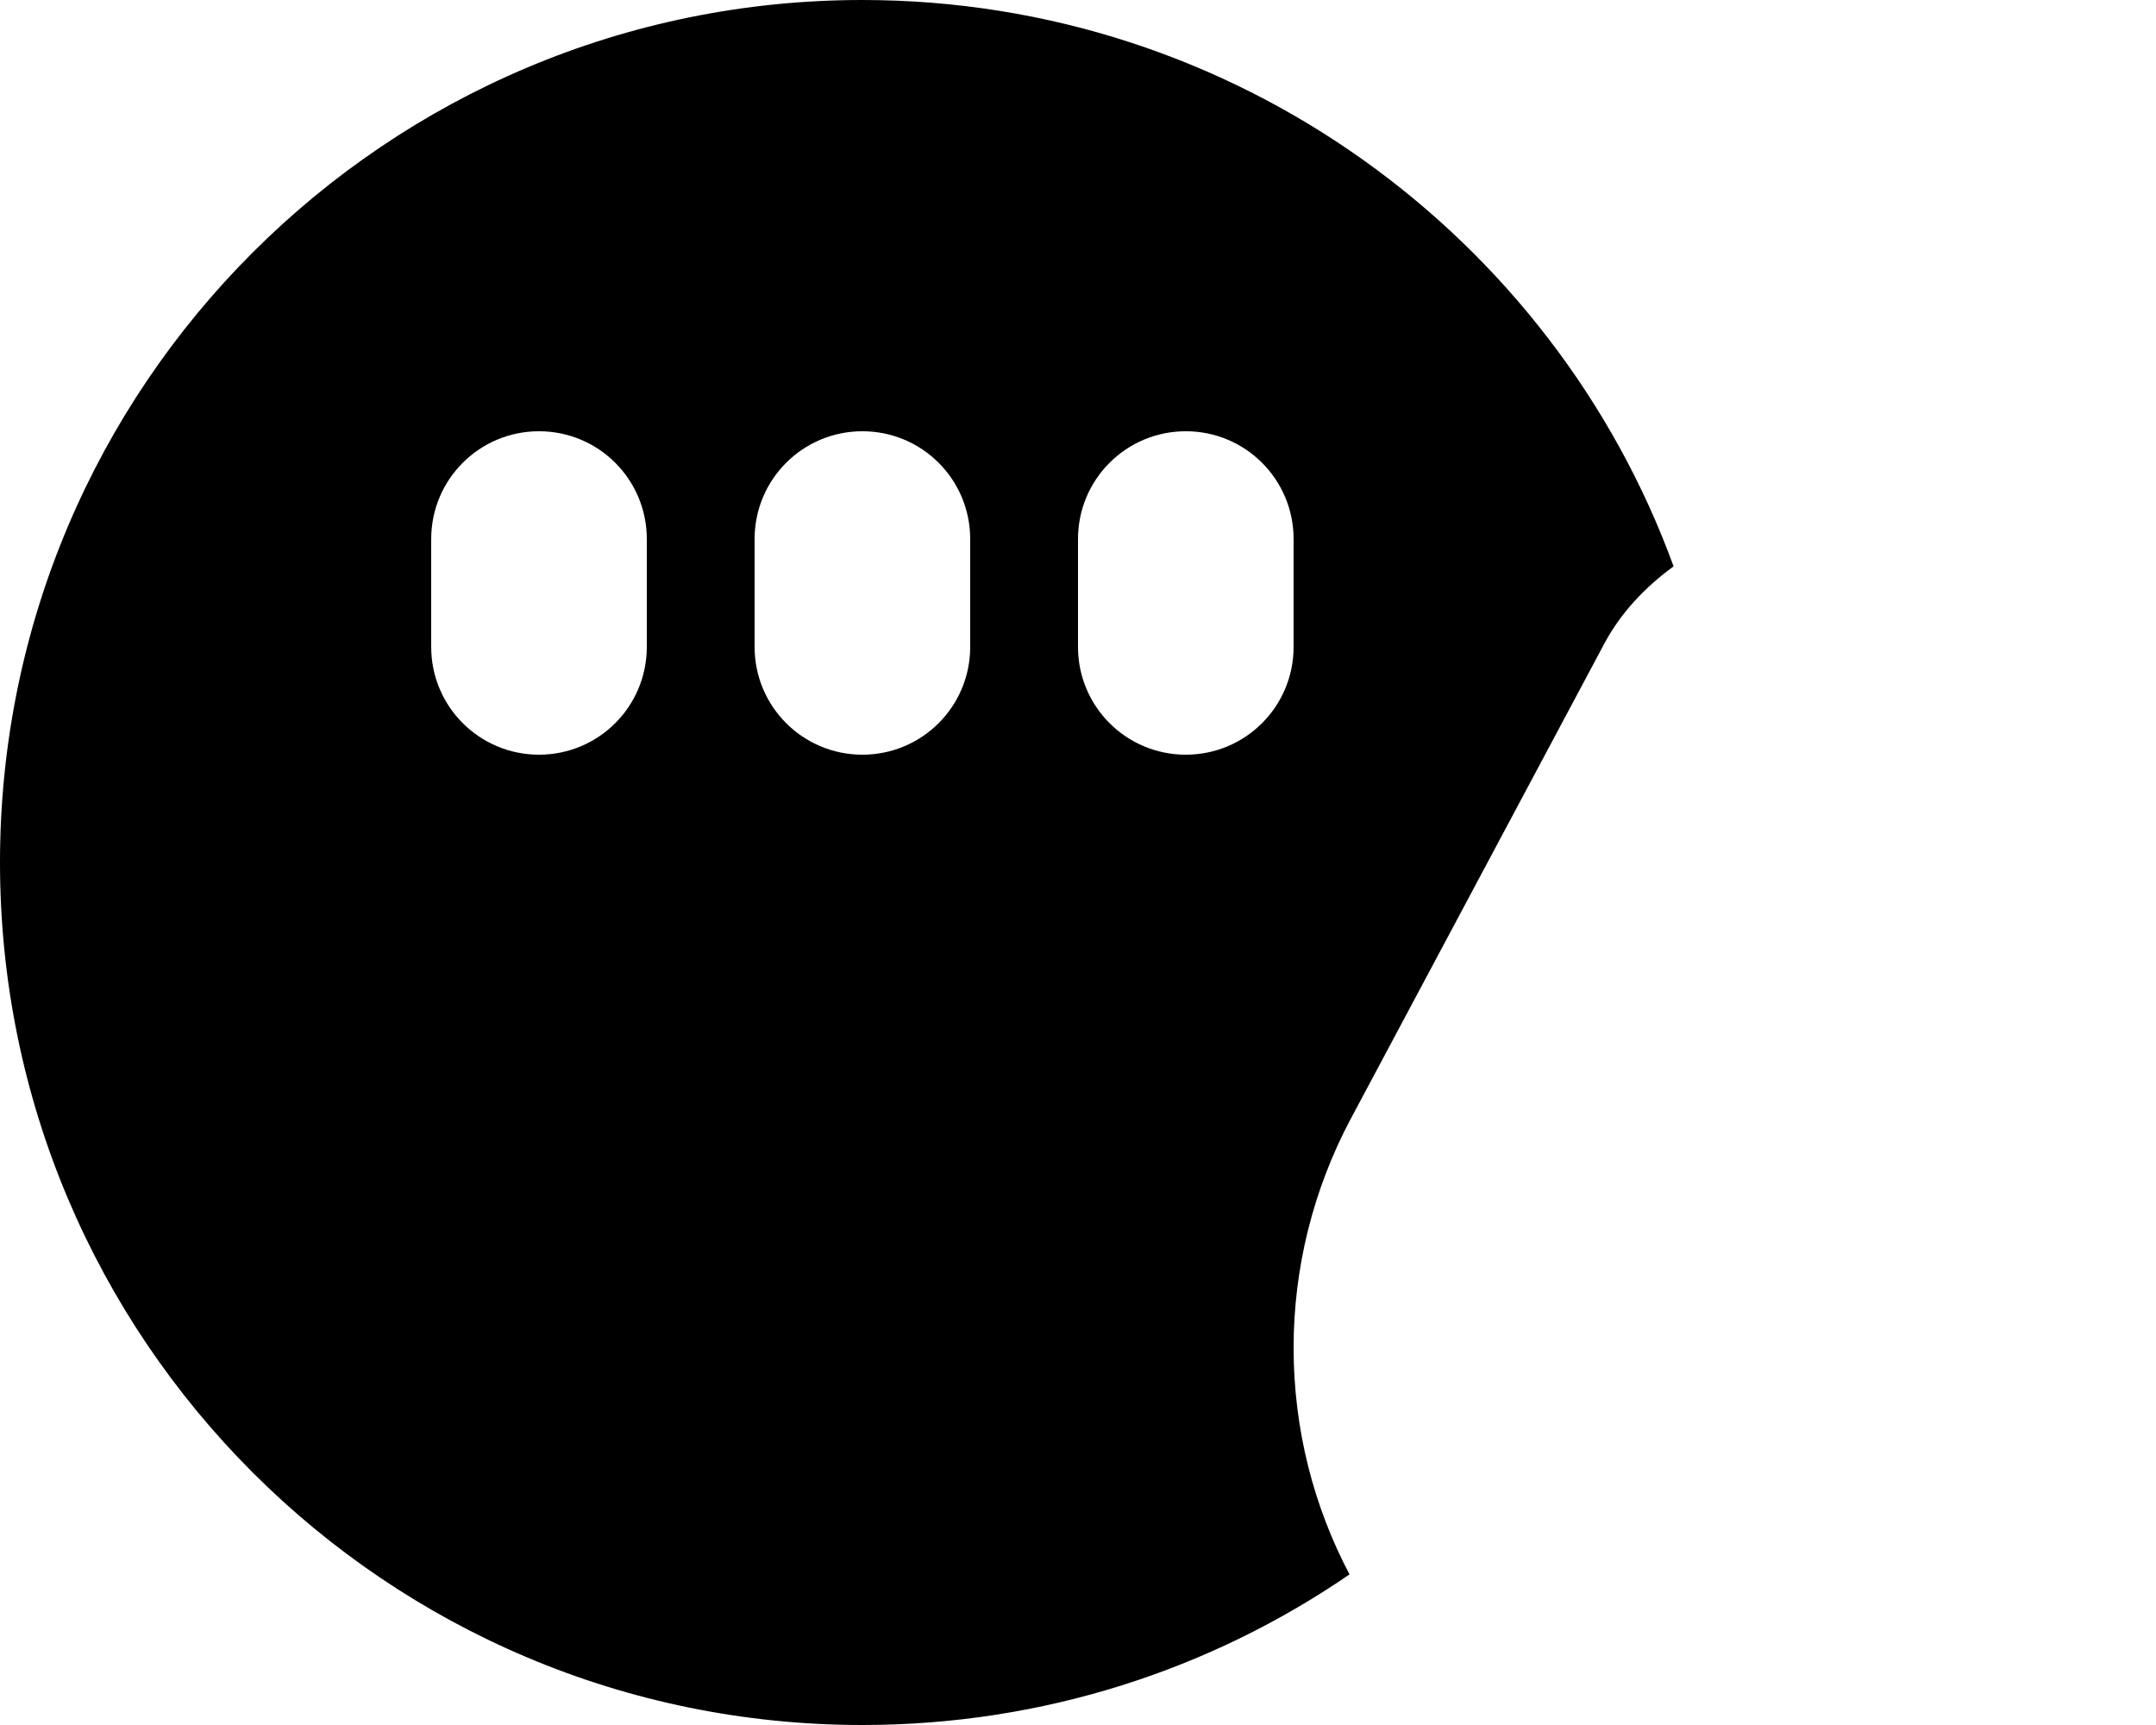 <svg xmlns="http://www.w3.org/2000/svg" viewBox="0 0 640 512"><!--! Font Awesome Pro 6.2.0 by @fontawesome - https://fontawesome.com License - https://fontawesome.com/license (Commercial License) Copyright 2022 Fonticons, Inc. --><path d="M400.6 467.3C359.5 495.5 309.7 512 256 512C114.6 512 0 397.4 0 256C0 114.6 114.6 0 256 0C366.8 0 461.2 70.43 496.8 168.1C488.3 174.3 481.1 181.9 476.2 191.1L400.9 332.2C389.8 353.1 384 376.4 384 400C384 424.3 390 447.2 400.6 467.3V467.3zM128 160V192C128 209.7 142.3 224 160 224C177.7 224 192 209.7 192 192V160C192 142.3 177.7 128 160 128C142.3 128 128 142.3 128 160zM224 160V192C224 209.7 238.3 224 256 224C273.7 224 288 209.7 288 192V160C288 142.3 273.7 128 256 128C238.3 128 224 142.3 224 160zM320 160V192C320 209.7 334.3 224 352 224C369.7 224 384 209.7 384 192V160C384 142.3 369.7 128 352 128C334.3 128 320 142.3 320 160z" class="fa-secondary"/></svg>